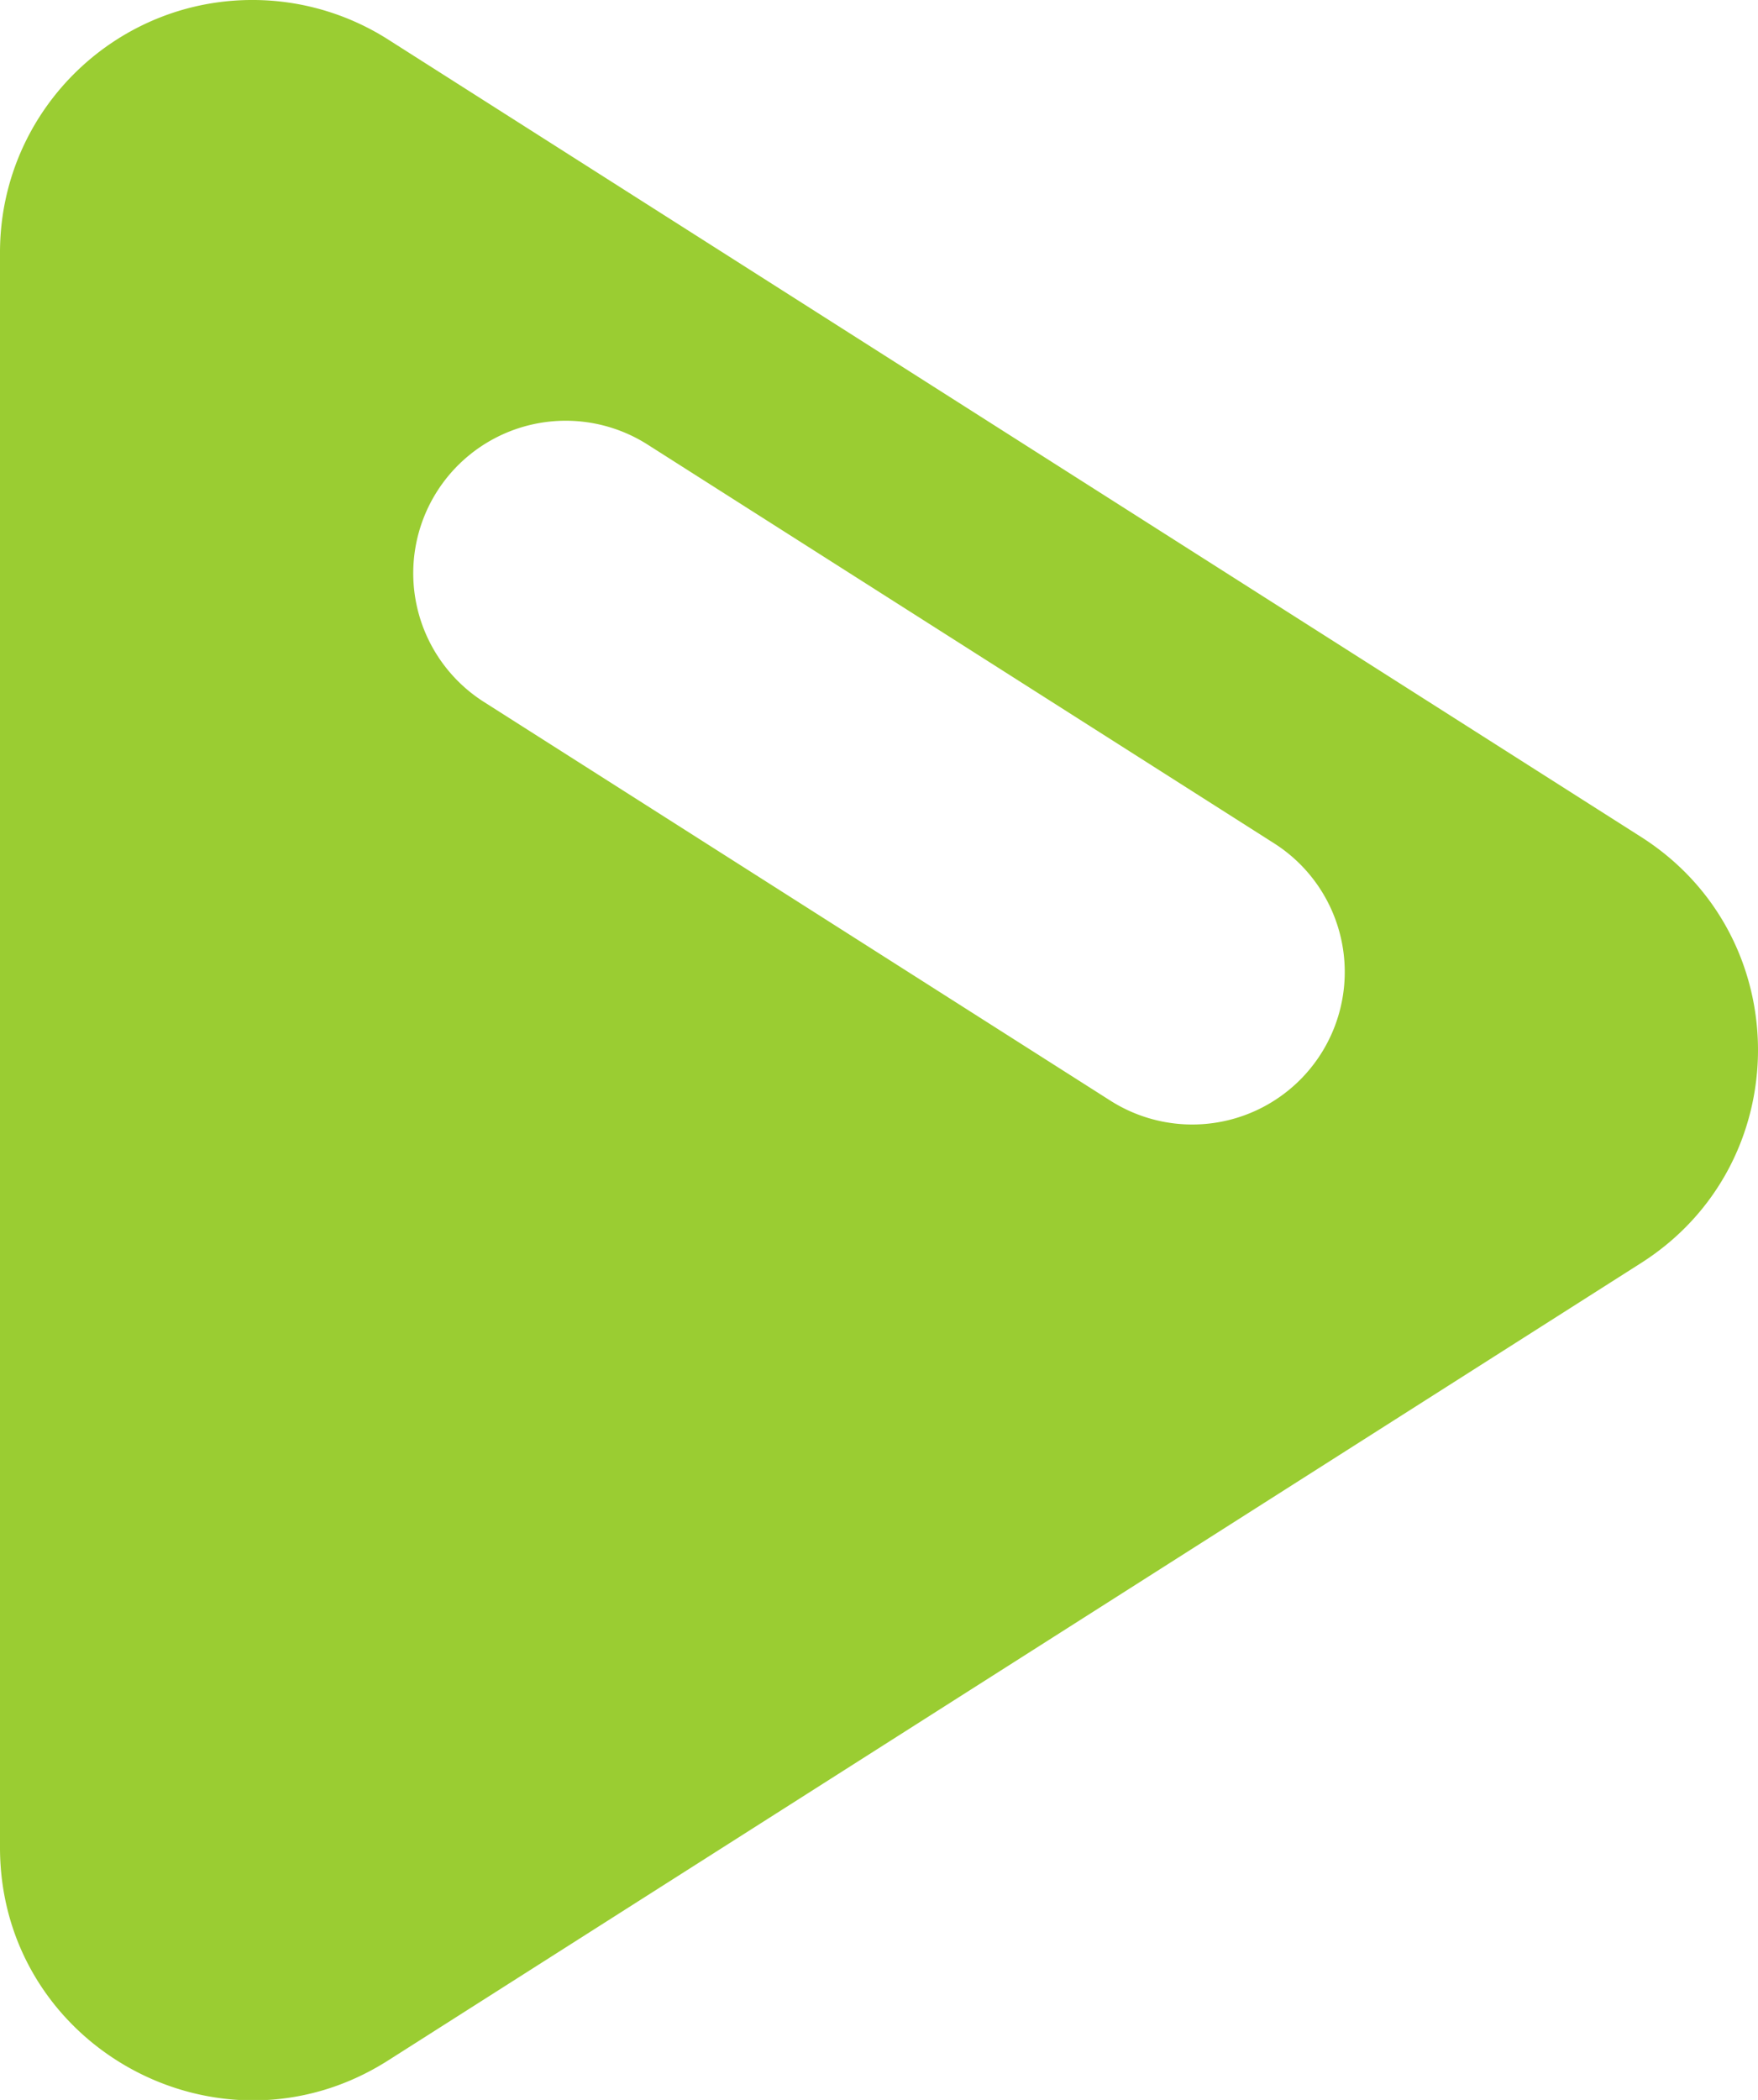 <?xml version="1.0" encoding="UTF-8" standalone="no"?>
<!-- Created with Inkscape (http://www.inkscape.org/) -->

<svg
   width="172.933mm"
   height="206.548mm"
   viewBox="0 0 172.933 206.548"
   version="1.1"
   id="svg1"
   inkscape:version="1.4.2 (ebf0e940d0, 2025-05-08)"
   sodipodi:docname="nhac.svg"
   xmlns:inkscape="http://www.inkscape.org/namespaces/inkscape"
   xmlns:sodipodi="http://sodipodi.sourceforge.net/DTD/sodipodi-0.dtd"
   xmlns="http://www.w3.org/2000/svg"
   xmlns:svg="http://www.w3.org/2000/svg">
  <sodipodi:namedview
     id="namedview1"
     pagecolor="#ffffff"
     bordercolor="#000000"
     borderopacity="0.25"
     inkscape:showpageshadow="2"
     inkscape:pageopacity="0.0"
     inkscape:pagecheckerboard="0"
     inkscape:deskcolor="#d1d1d1"
     inkscape:document-units="mm"
     inkscape:zoom="0.4864197"
     inkscape:cx="263.14724"
     inkscape:cy="462.5635"
     inkscape:window-width="1503"
     inkscape:window-height="933"
     inkscape:window-x="0"
     inkscape:window-y="0"
     inkscape:window-maximized="1"
     inkscape:current-layer="layer1" />
  <defs
     id="defs1">
    <inkscape:path-effect
       effect="fillet_chamfer"
       id="path-effect1"
       is_visible="true"
       lpeversion="1"
       nodesatellites_param="F,0,0,1,0,39.199,0,1 @ F,0,0,1,0,40.467,0,1 @ F,0,0,1,0,0,0,1 @ F,0,0,1,0,38.482,0,1"
       radius="0"
       unit="px"
       method="auto"
       mode="F"
       chamfer_steps="1"
       flexible="false"
       use_knot_distance="true"
       apply_no_radius="true"
       apply_with_radius="true"
       only_selected="false"
       hide_knots="false" />
    <inkscape:path-effect
       effect="fillet_chamfer"
       id="path-effect1-2"
       is_visible="true"
       lpeversion="1"
       nodesatellites_param="F,0,0,1,0,39.199,0,1 @ F,0,0,1,0,40.467,0,1 @ F,0,0,1,0,0,0,1 @ F,0,0,1,0,38.482,0,1"
       radius="0"
       unit="px"
       method="auto"
       mode="F"
       chamfer_steps="1"
       flexible="false"
       use_knot_distance="true"
       apply_no_radius="true"
       apply_with_radius="true"
       only_selected="false"
       hide_knots="false" />
    <inkscape:path-effect
       effect="fillet_chamfer"
       id="path-effect1-2-9"
       is_visible="true"
       lpeversion="1"
       nodesatellites_param="F,0,0,1,0,39.199,0,1 @ F,0,0,1,0,40.467,0,1 @ F,0,0,1,0,0,0,1 @ F,0,0,1,0,38.482,0,1"
       radius="0"
       unit="px"
       method="auto"
       mode="F"
       chamfer_steps="1"
       flexible="false"
       use_knot_distance="true"
       apply_no_radius="true"
       apply_with_radius="true"
       only_selected="false"
       hide_knots="false" />
    <inkscape:path-effect
       effect="fillet_chamfer"
       id="path-effect1-2-9-6"
       is_visible="true"
       lpeversion="1"
       nodesatellites_param="F,0,0,1,0,39.199,0,1 @ F,0,0,1,0,40.467,0,1 @ F,0,0,1,0,0,0,1 @ F,0,0,1,0,38.482,0,1"
       radius="0"
       unit="px"
       method="auto"
       mode="F"
       chamfer_steps="1"
       flexible="false"
       use_knot_distance="true"
       apply_no_radius="true"
       apply_with_radius="true"
       only_selected="false"
       hide_knots="false" />
  </defs>
  <g
     inkscape:label="Layer 1"
     inkscape:groupmode="layer"
     id="layer1"
     transform="translate(-12.385,0.01)">
    <path
       id="path10"
       style="baseline-shift:baseline;display:inline;overflow:visible;vector-effect:none;fill:#9acd32;stroke-linecap:round;stroke-linejoin:round;enable-background:accumulate;stop-color:#000000"
       d="M 38.025 0.002 C 24.002 -0.451 12.387 10.793 12.385 24.824 L 12.385 181.703 C 12.388 201.3 34.022 213.175 50.557 202.656 L 173.818 124.217 C 189.151 114.455 189.151 92.072 173.818 82.311 L 50.557 3.871 C 46.802 1.482 42.473 0.146 38.025 0.002 z M 68.684 41.387 A 15 15 0 0 1 76.09 43.719 L 137.721 82.938 A 15 15 0 0 1 142.322 103.646 A 15 15 0 0 1 121.613 108.248 L 59.982 69.027 A 15 15 0 0 1 55.381 48.32 A 15 15 0 0 1 68.684 41.387 z " />
  </g>
</svg>
